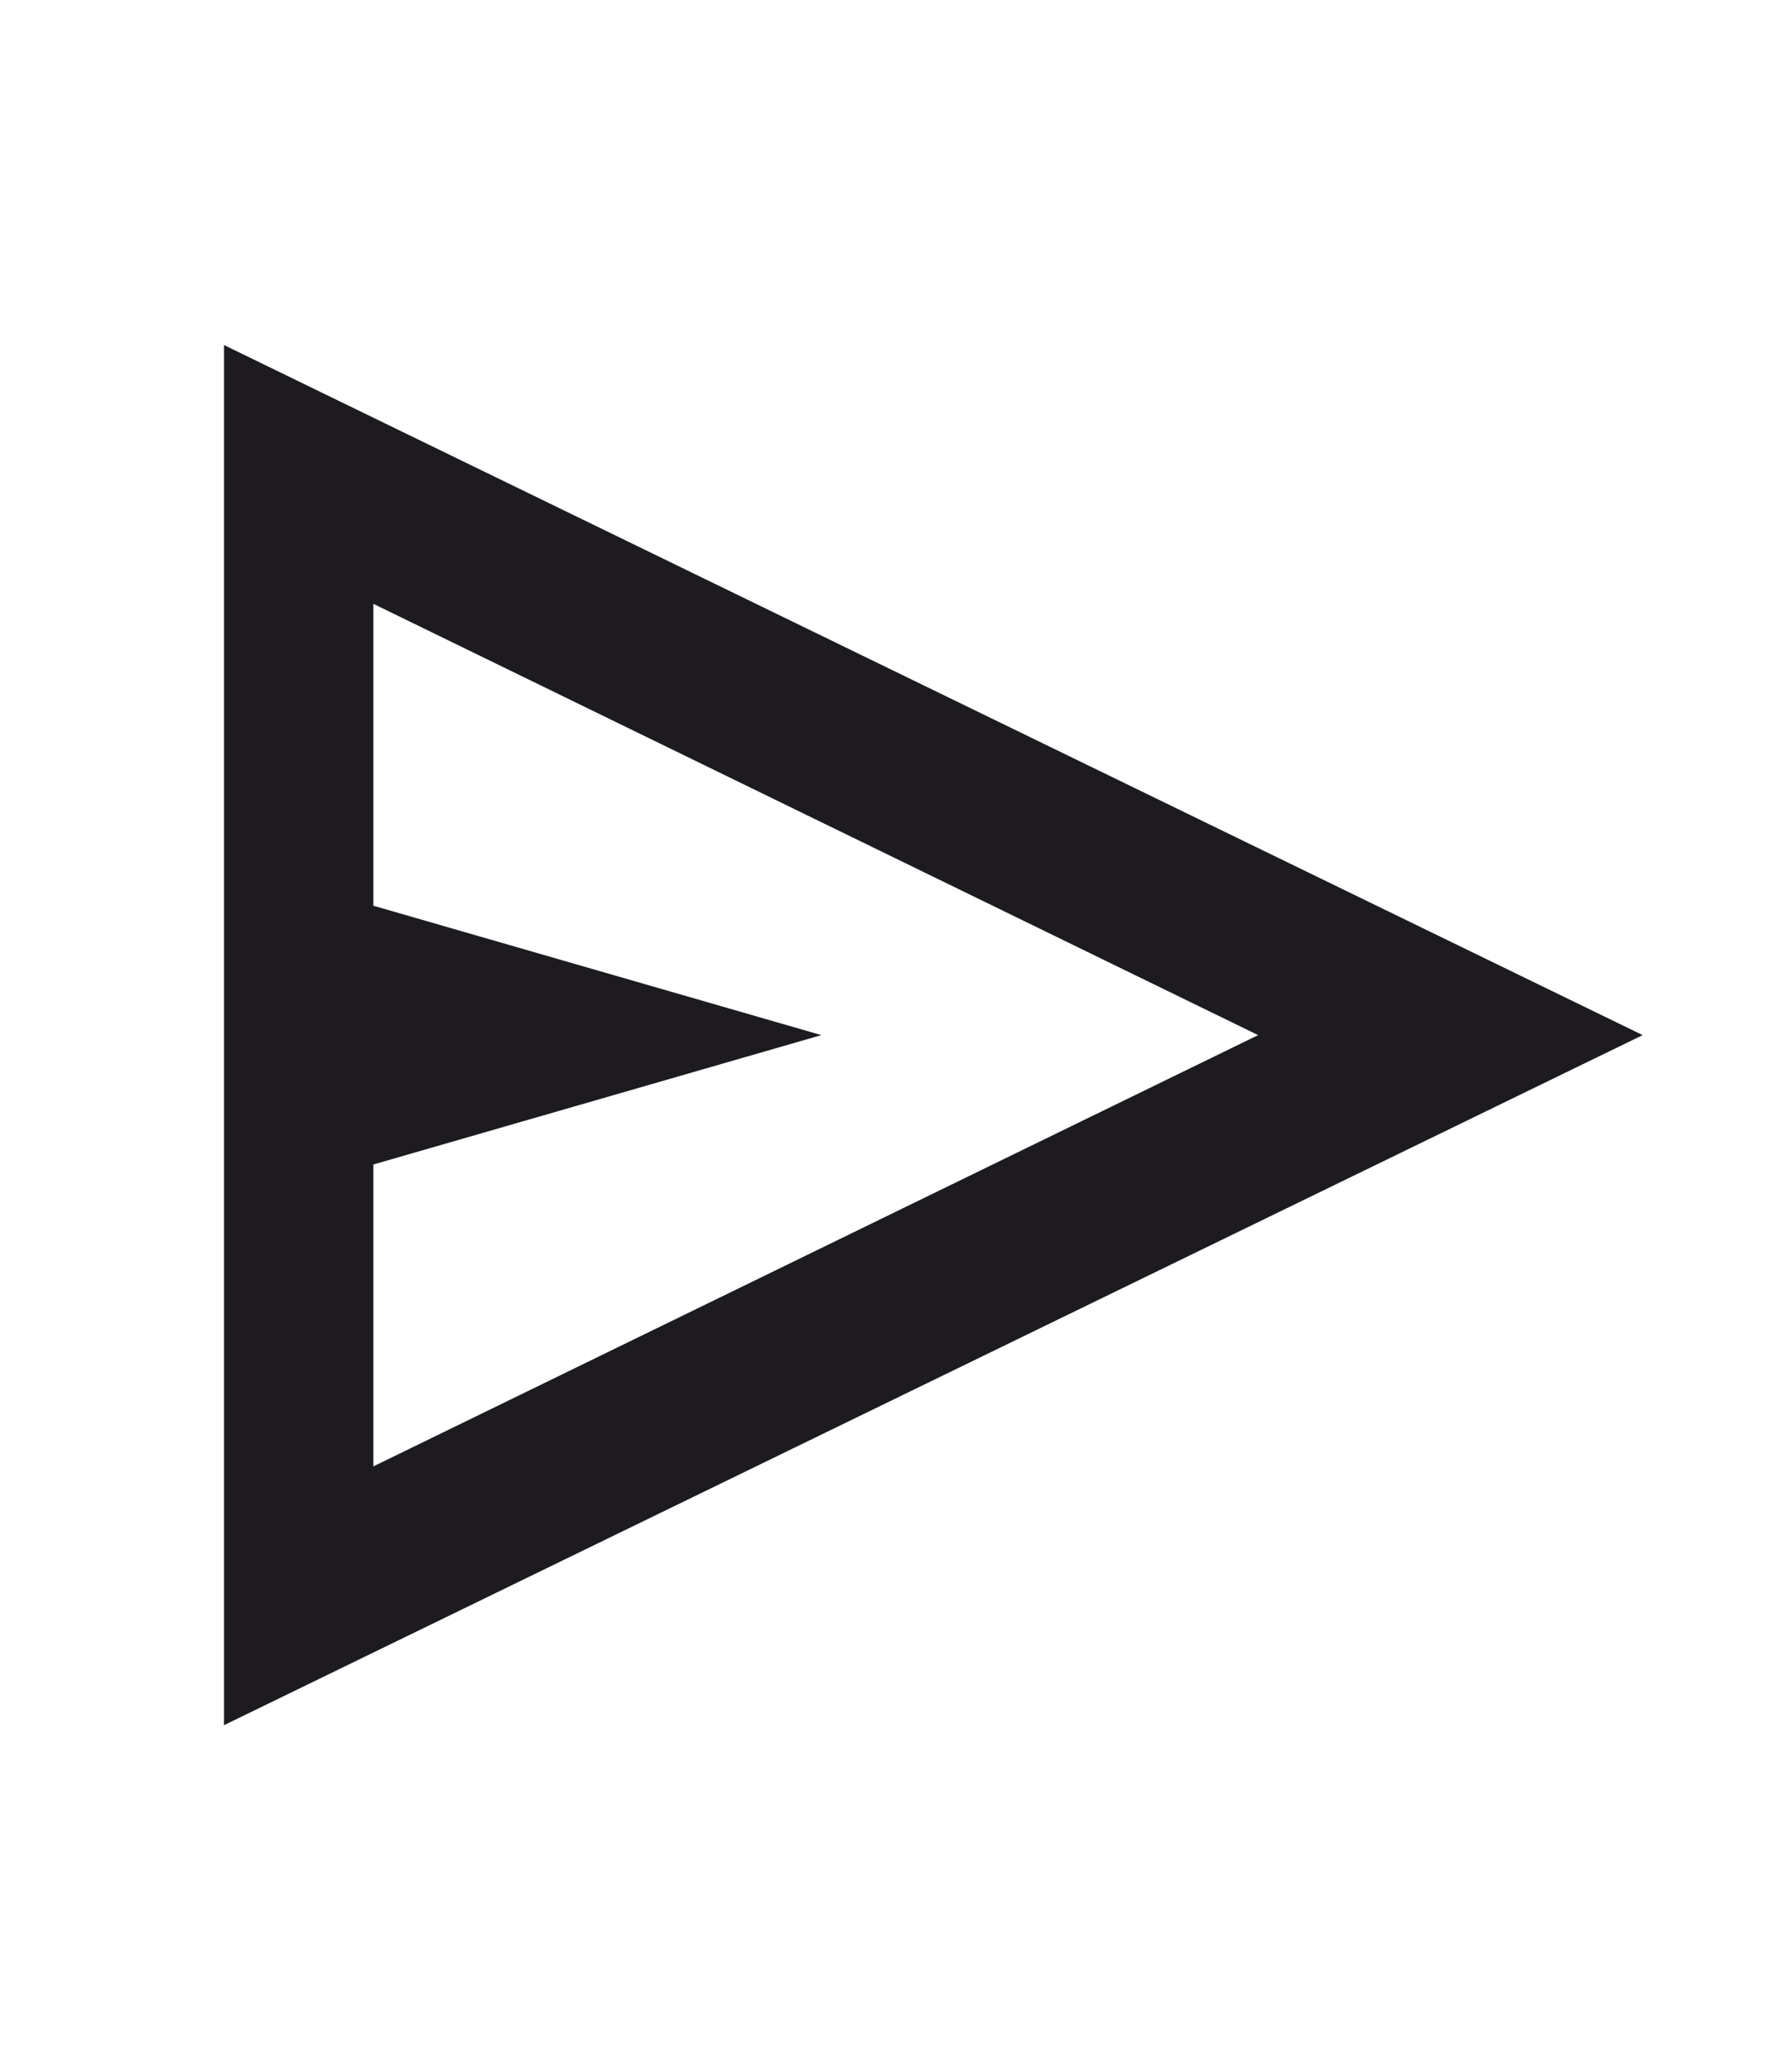 <svg width="71" height="82" viewBox="0 0 71 82" fill="none" xmlns="http://www.w3.org/2000/svg">
<path d="M8.875 68.333V13.667L65.083 41L8.875 68.333ZM14.792 58.083L49.848 41L14.792 23.917V35.875L32.542 41L14.792 46.125V58.083ZM14.792 58.083V41V23.917V35.875V46.125V58.083Z" fill="#1D1B20"/>
</svg>
